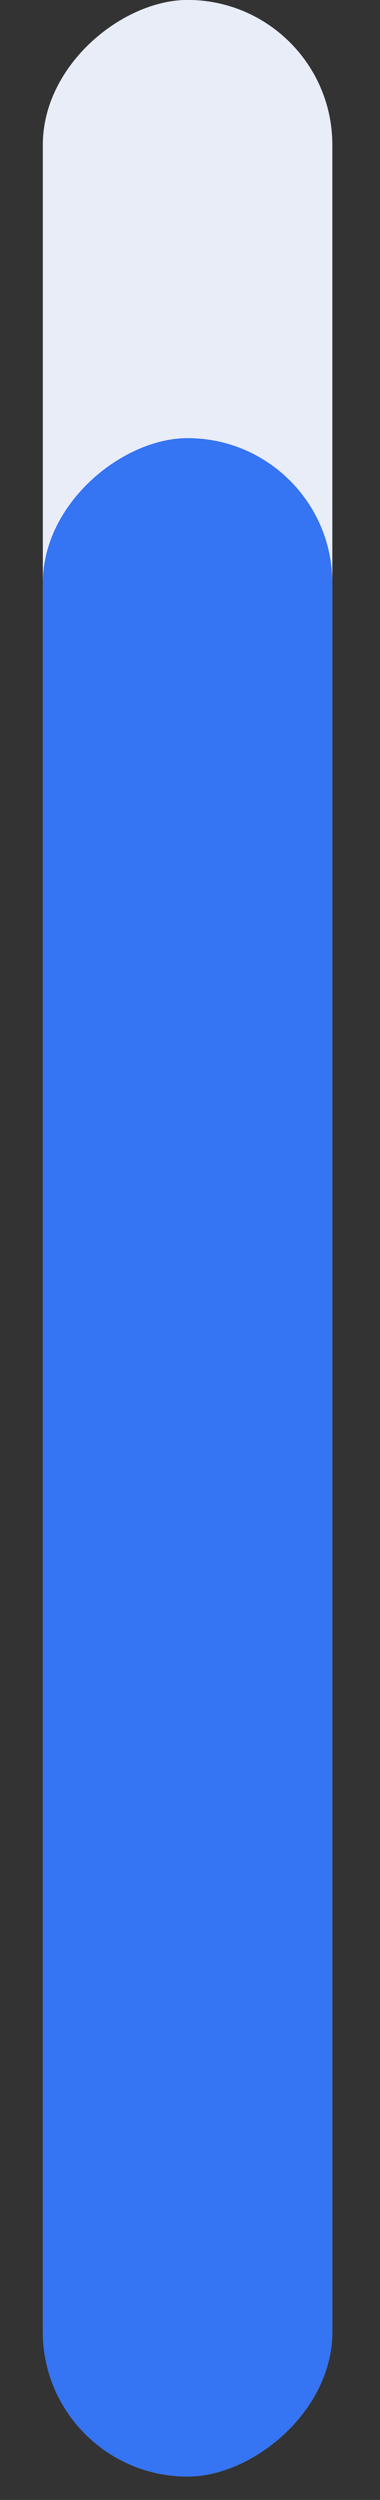 <svg width="7" height="46" viewBox="0 0 7 46" fill="none" xmlns="http://www.w3.org/2000/svg">
<rect x="0" y="0" width="7" height="46" fill="#333333" stroke="none"/>
<rect x="0.789" y="45.57" width="45.571" height="5.333" rx="2.666" transform="rotate(-90 0.789 45.57)" fill="#E9EDF7"/>
<rect x="0.789" y="45.57" width="37.508" height="5.333" rx="2.666" transform="rotate(-90 0.789 45.57)" fill="#3574f2"/>
</svg>
